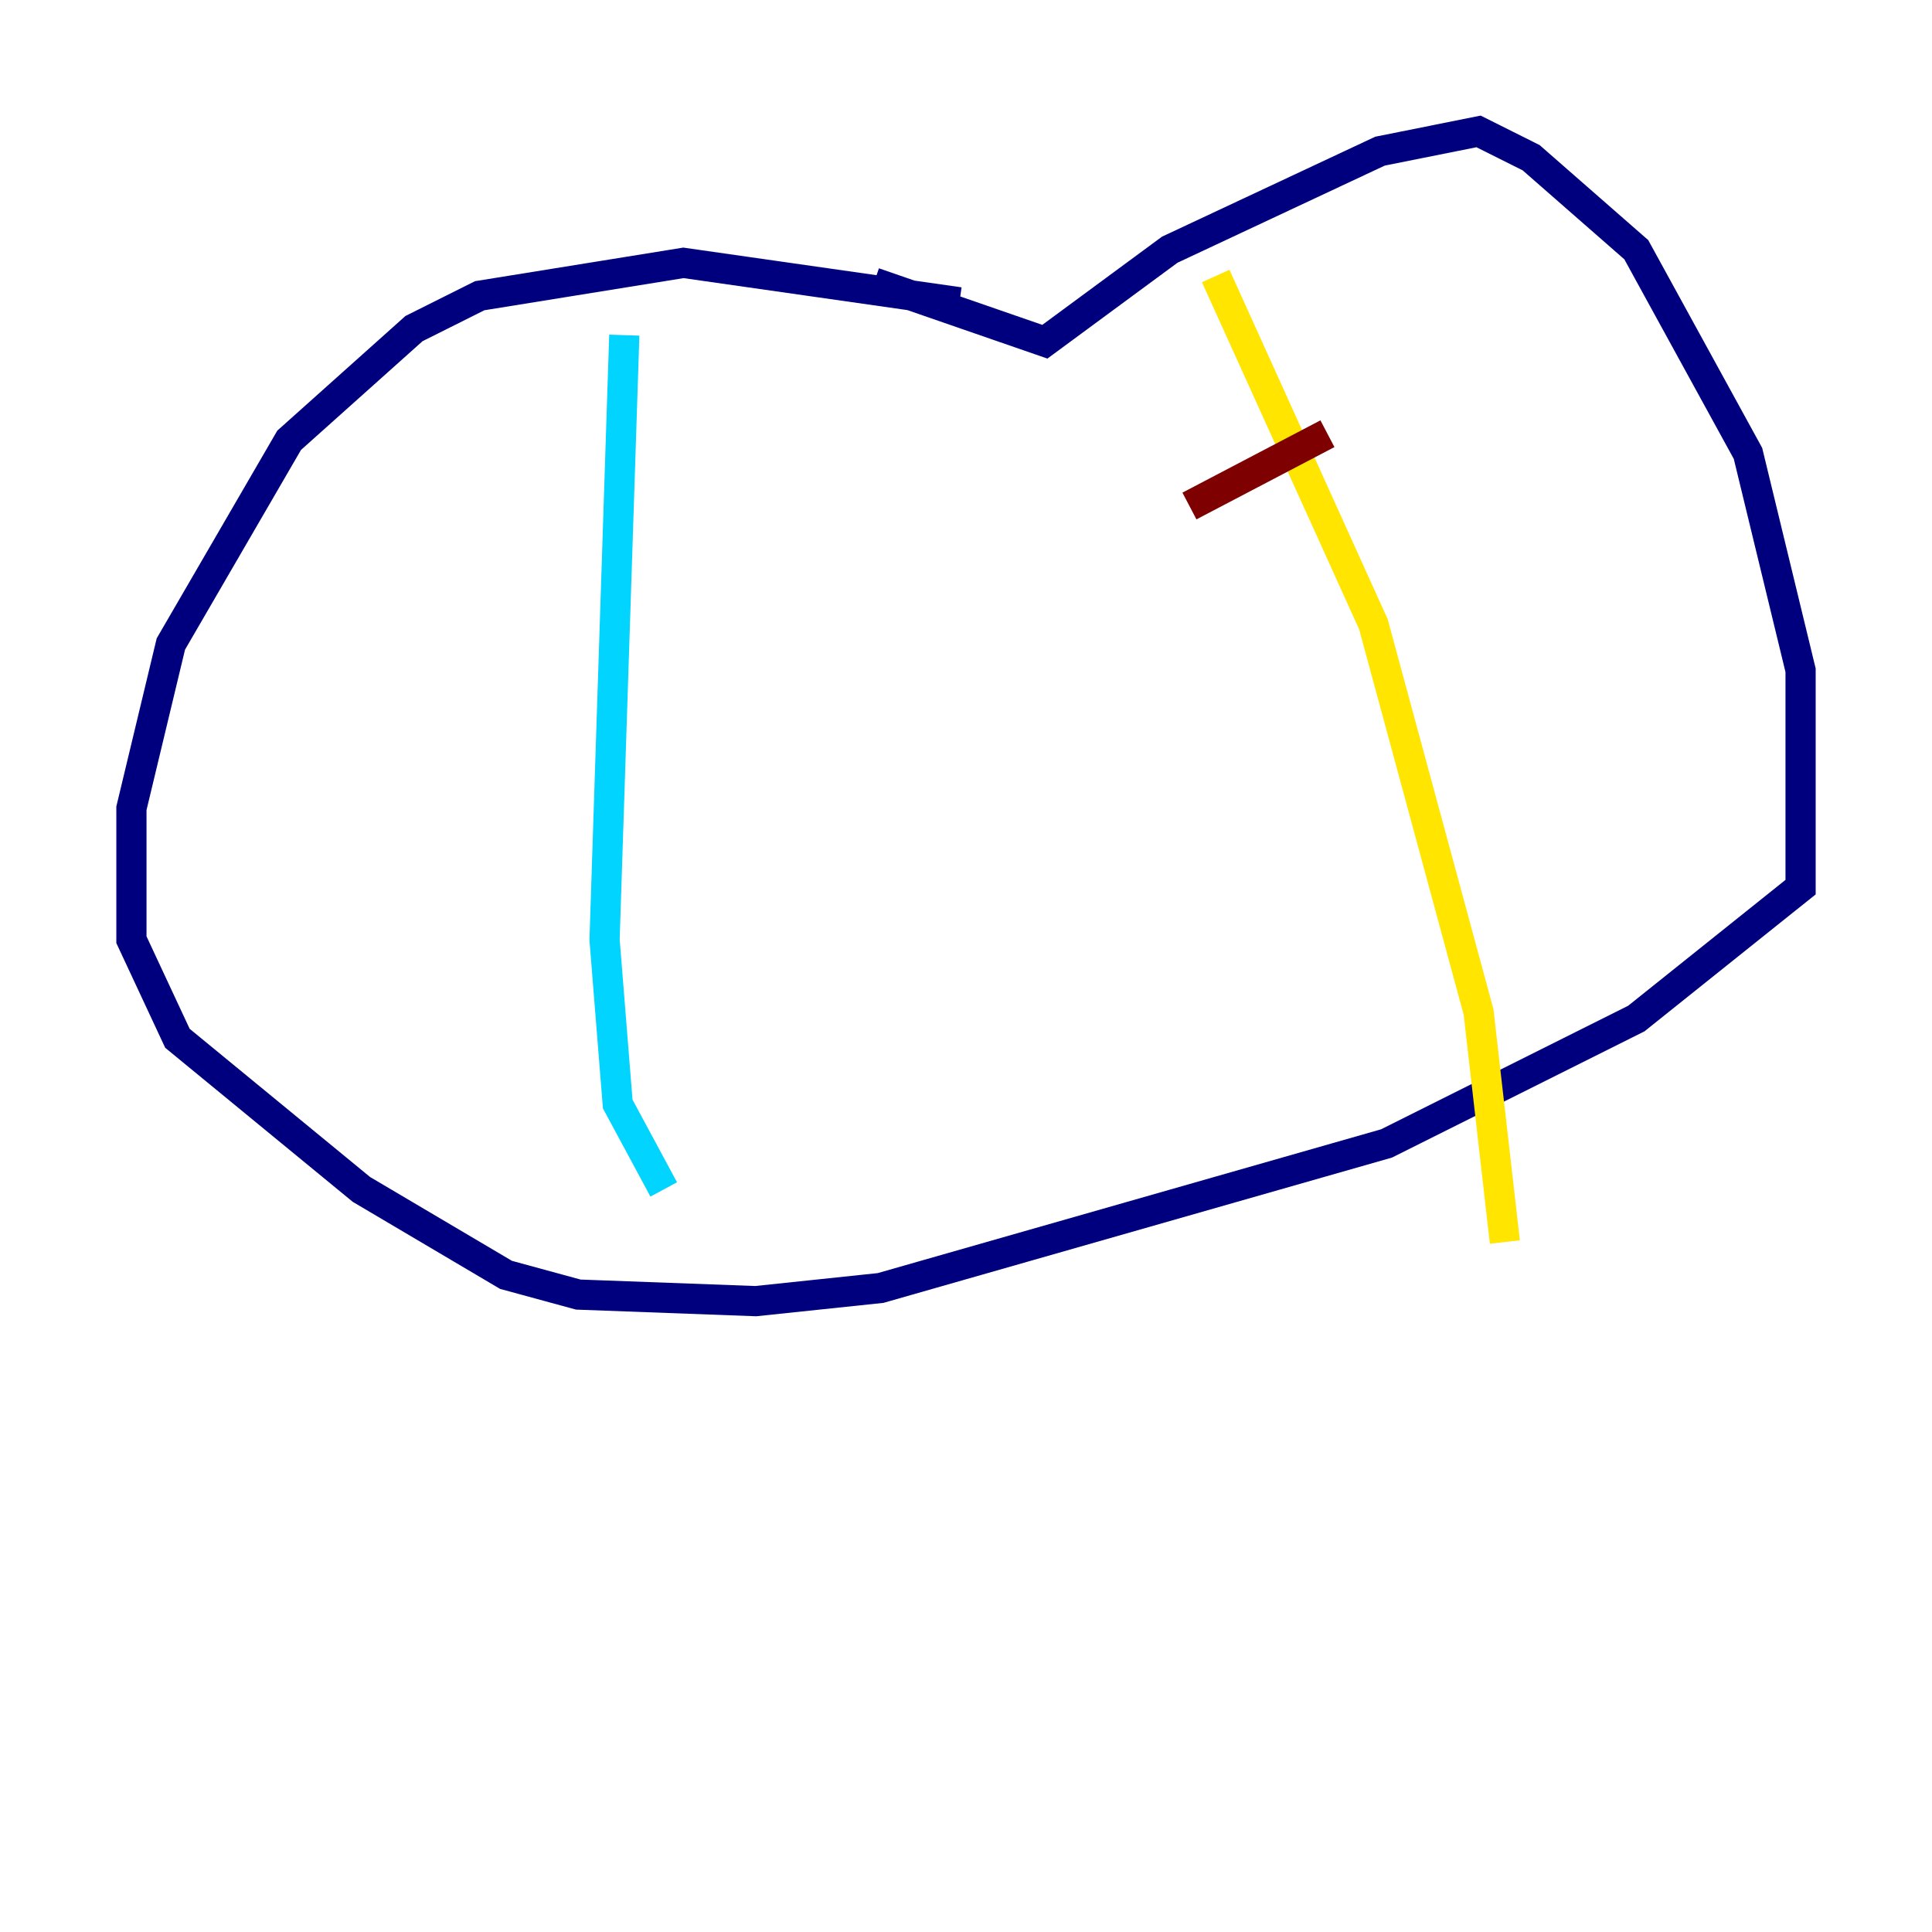 <?xml version="1.0" encoding="utf-8" ?>
<svg baseProfile="tiny" height="128" version="1.2" viewBox="0,0,128,128" width="128" xmlns="http://www.w3.org/2000/svg" xmlns:ev="http://www.w3.org/2001/xml-events" xmlns:xlink="http://www.w3.org/1999/xlink"><defs /><polyline fill="none" points="63.565,20.027 45.279,17.415 31.782,19.592 27.429,21.769 19.157,29.17 11.32,42.667 8.707,53.551 8.707,62.258 11.755,68.789 23.946,78.803 33.524,84.463 38.313,85.769 50.068,86.204 58.34,85.333 91.864,75.755 108.408,67.483 119.293,58.776 119.293,44.408 115.809,30.041 108.408,16.544 101.442,10.449 97.959,8.707 91.429,10.014 77.497,16.544 69.225,22.64 57.905,18.721" stroke="#00007f" stroke-width="2" /><polyline fill="none" points="41.361,22.204 40.054,62.258 40.925,73.143 43.973,78.803" stroke="#00d4ff" stroke-width="2" /><polyline fill="none" points="80.544,18.286 90.993,41.361 97.959,67.048 99.701,82.286" stroke="#ffe500" stroke-width="2" /><polyline fill="none" points="78.803,33.524 87.946,28.735" stroke="#7f0000" stroke-width="2" /></svg>